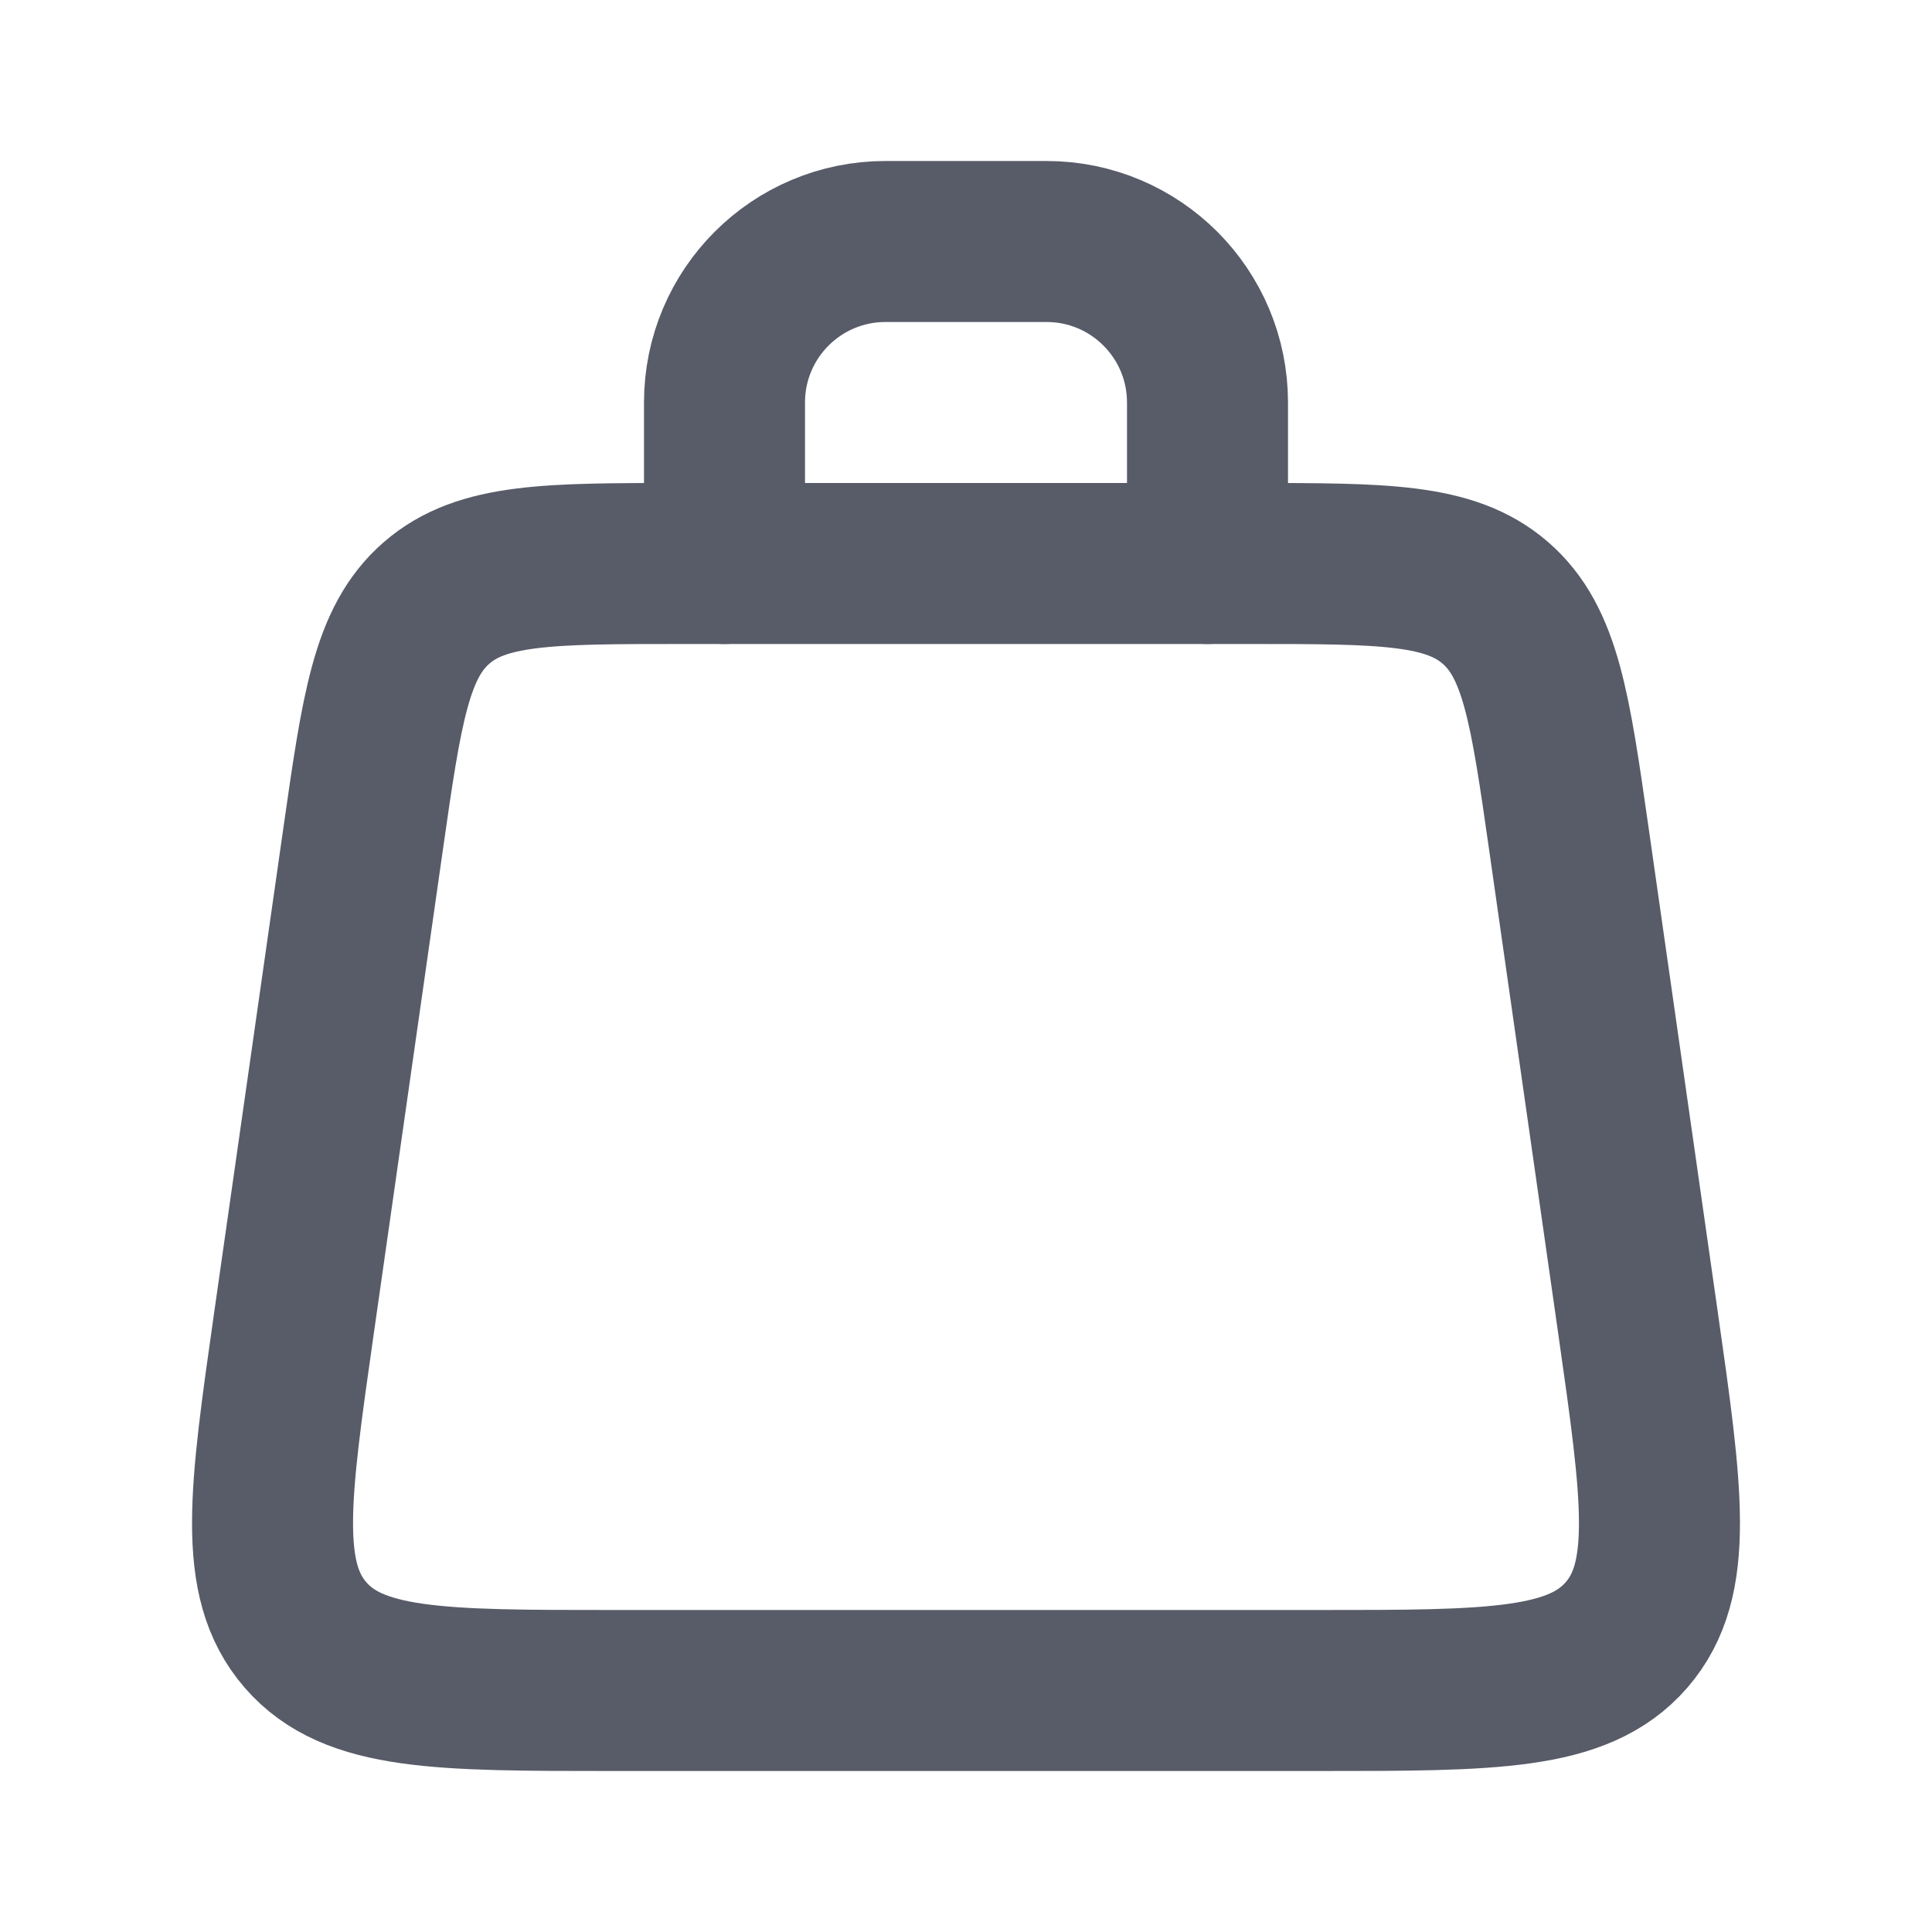 <svg width="24" height="24" viewBox="0 0 24 24" fill="none" xmlns="http://www.w3.org/2000/svg">
<path d="M4.509 10.434C4.743 8.797 4.86 7.978 5.424 7.489C5.988 7 6.815 7 8.469 7H9H15H15.531C17.185 7 18.012 7 18.576 7.489C19.14 7.978 19.257 8.797 19.491 10.434L20.348 16.434C20.651 18.559 20.803 19.621 20.205 20.31C19.607 21 18.534 21 16.388 21H16H8H7.612C5.466 21 4.393 21 3.795 20.31C3.197 19.621 3.349 18.559 3.652 16.434L4.509 10.434Z" stroke="#585B68" stroke-width="2" stroke-linejoin="round"/>
<path d="M9 7V5C9 3.895 9.895 3 11 3H13C14.105 3 15 3.895 15 5V7" stroke="#585B68" stroke-width="2" stroke-linecap="round" stroke-linejoin="round"/>
</svg>
